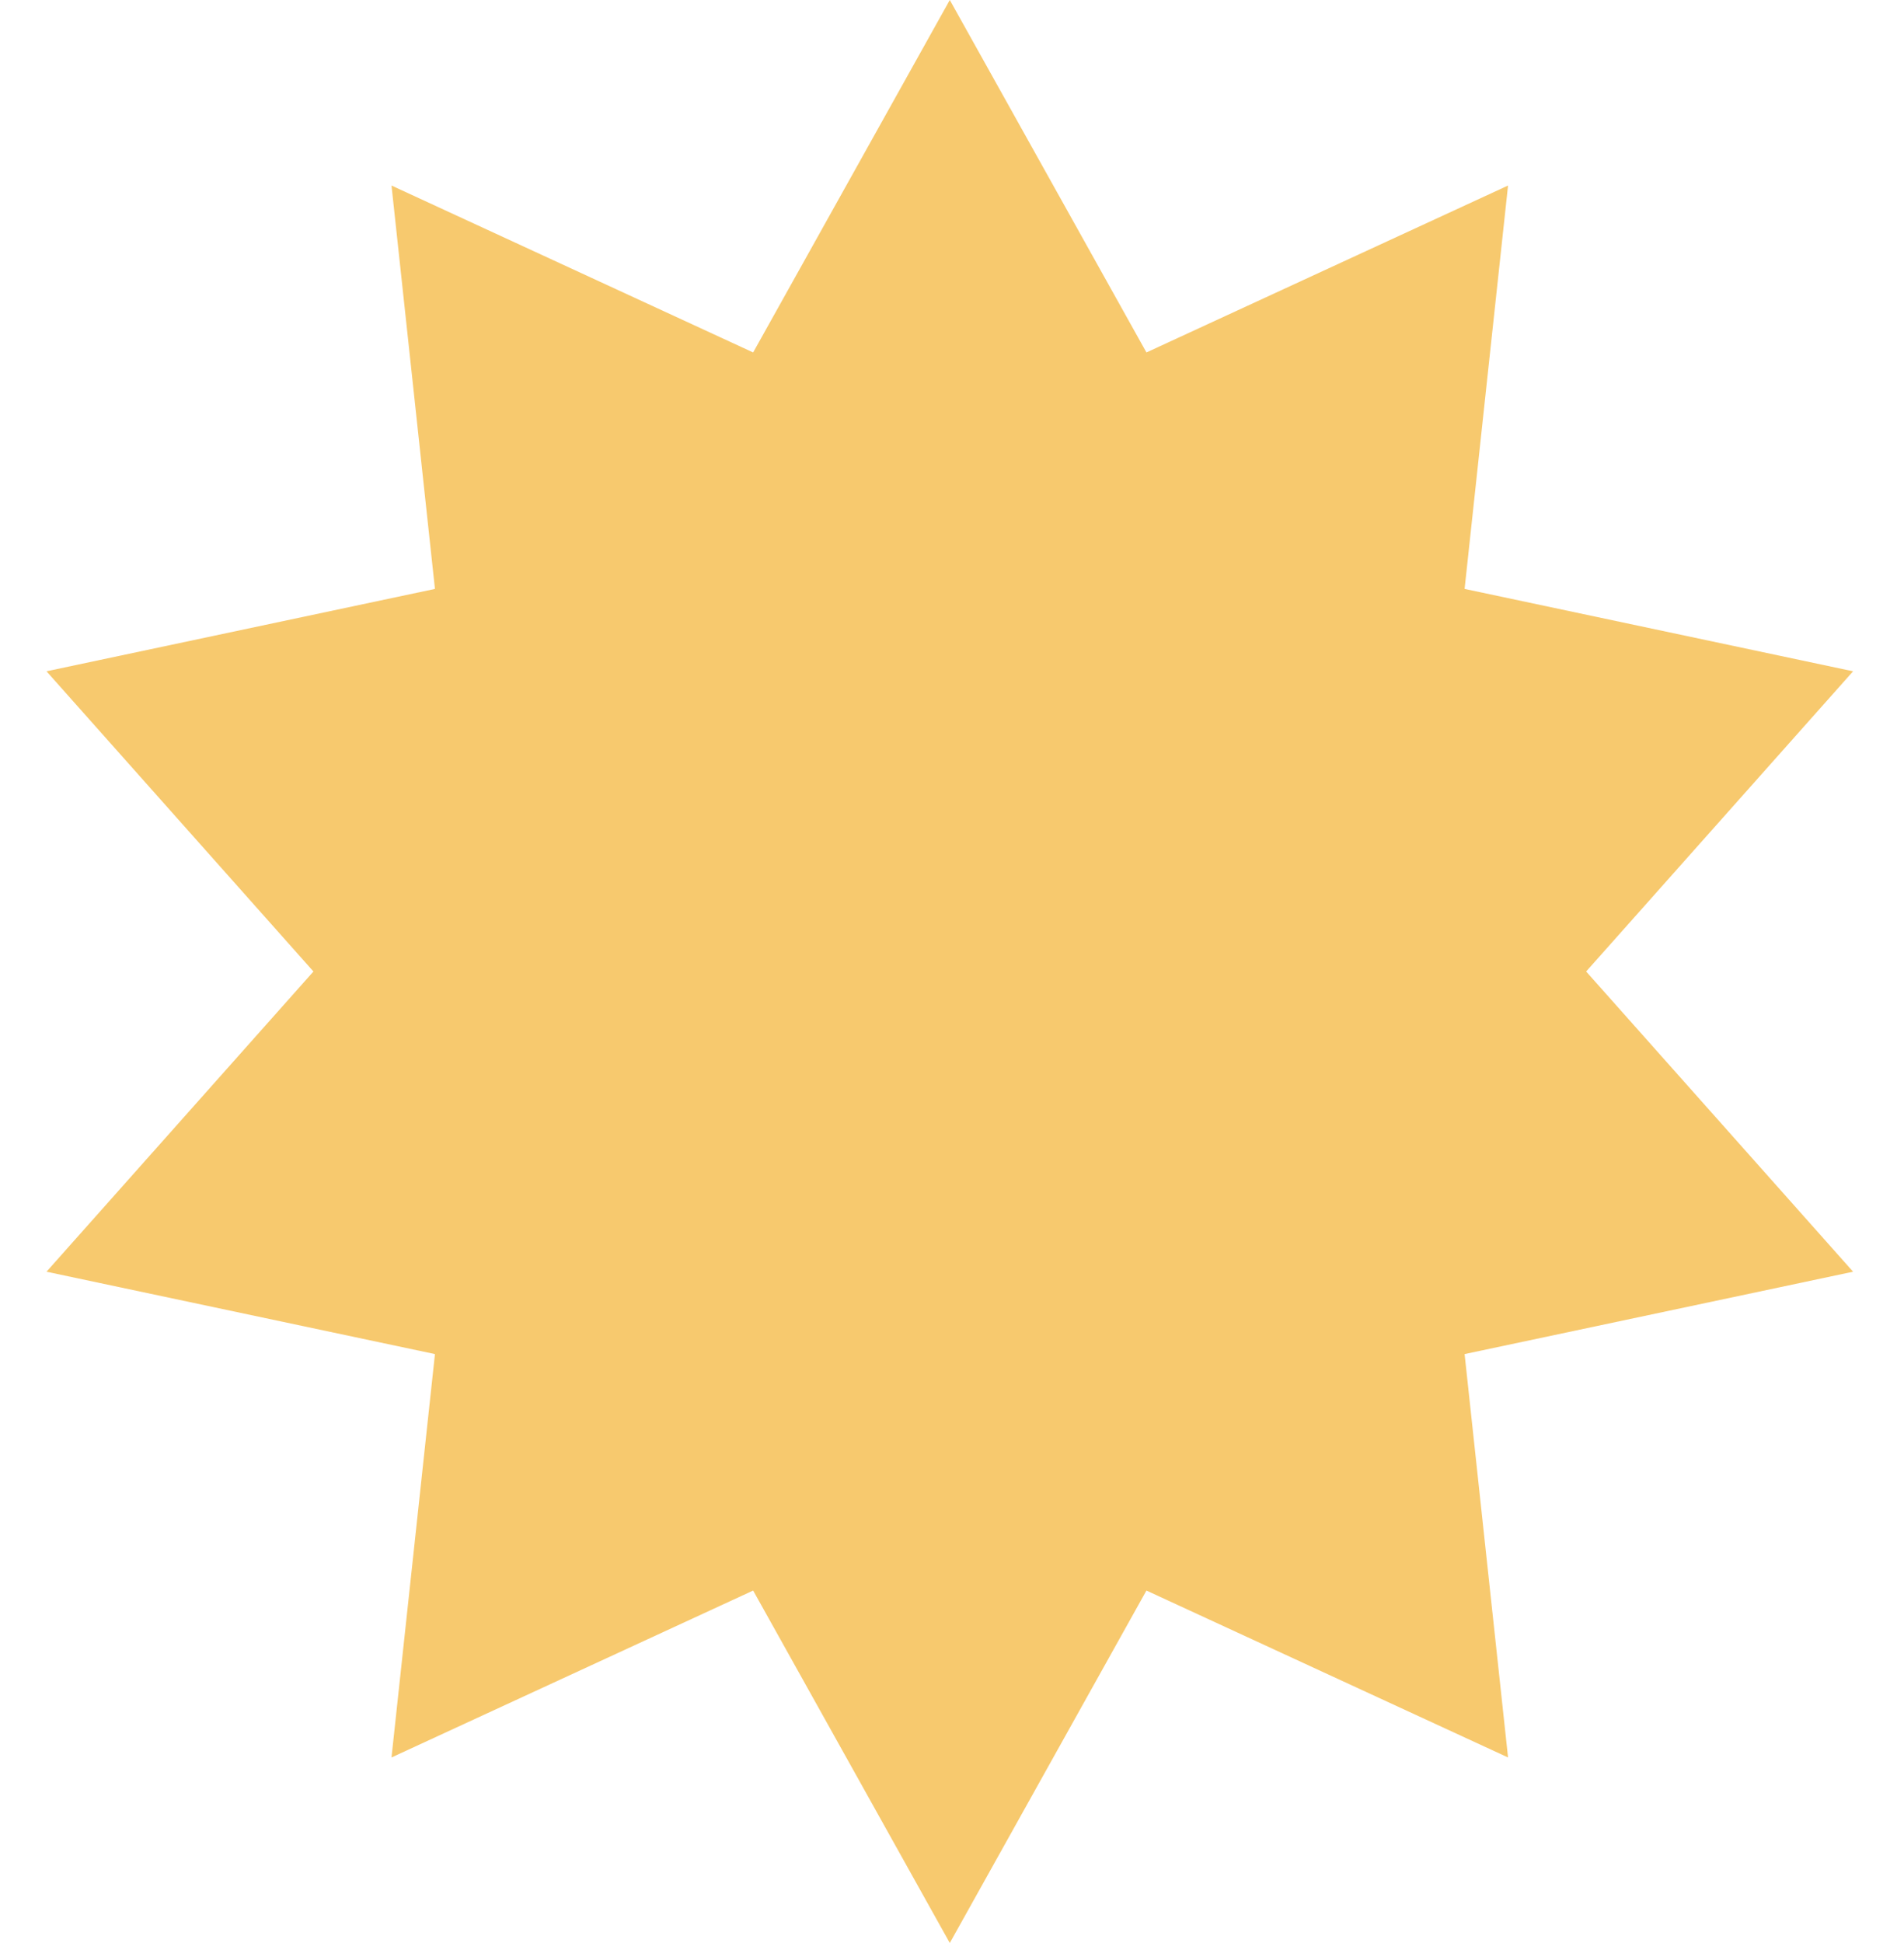 <svg width="50" height="51" viewBox="0 0 50 51" fill="none" xmlns="http://www.w3.org/2000/svg">
<path d="M24.942 0L30.106 9.251L39.602 4.87L38.461 15.458L48.663 17.62L41.653 25.5L48.663 33.38L38.461 35.542L39.602 46.13L30.106 41.749L24.942 51L19.778 41.749L10.281 46.13L11.422 35.542L1.221 33.38L8.231 25.5L1.221 17.62L11.422 15.458L10.281 4.87L19.778 9.251L24.942 0Z" fill="#F7C96E"/>
</svg>
